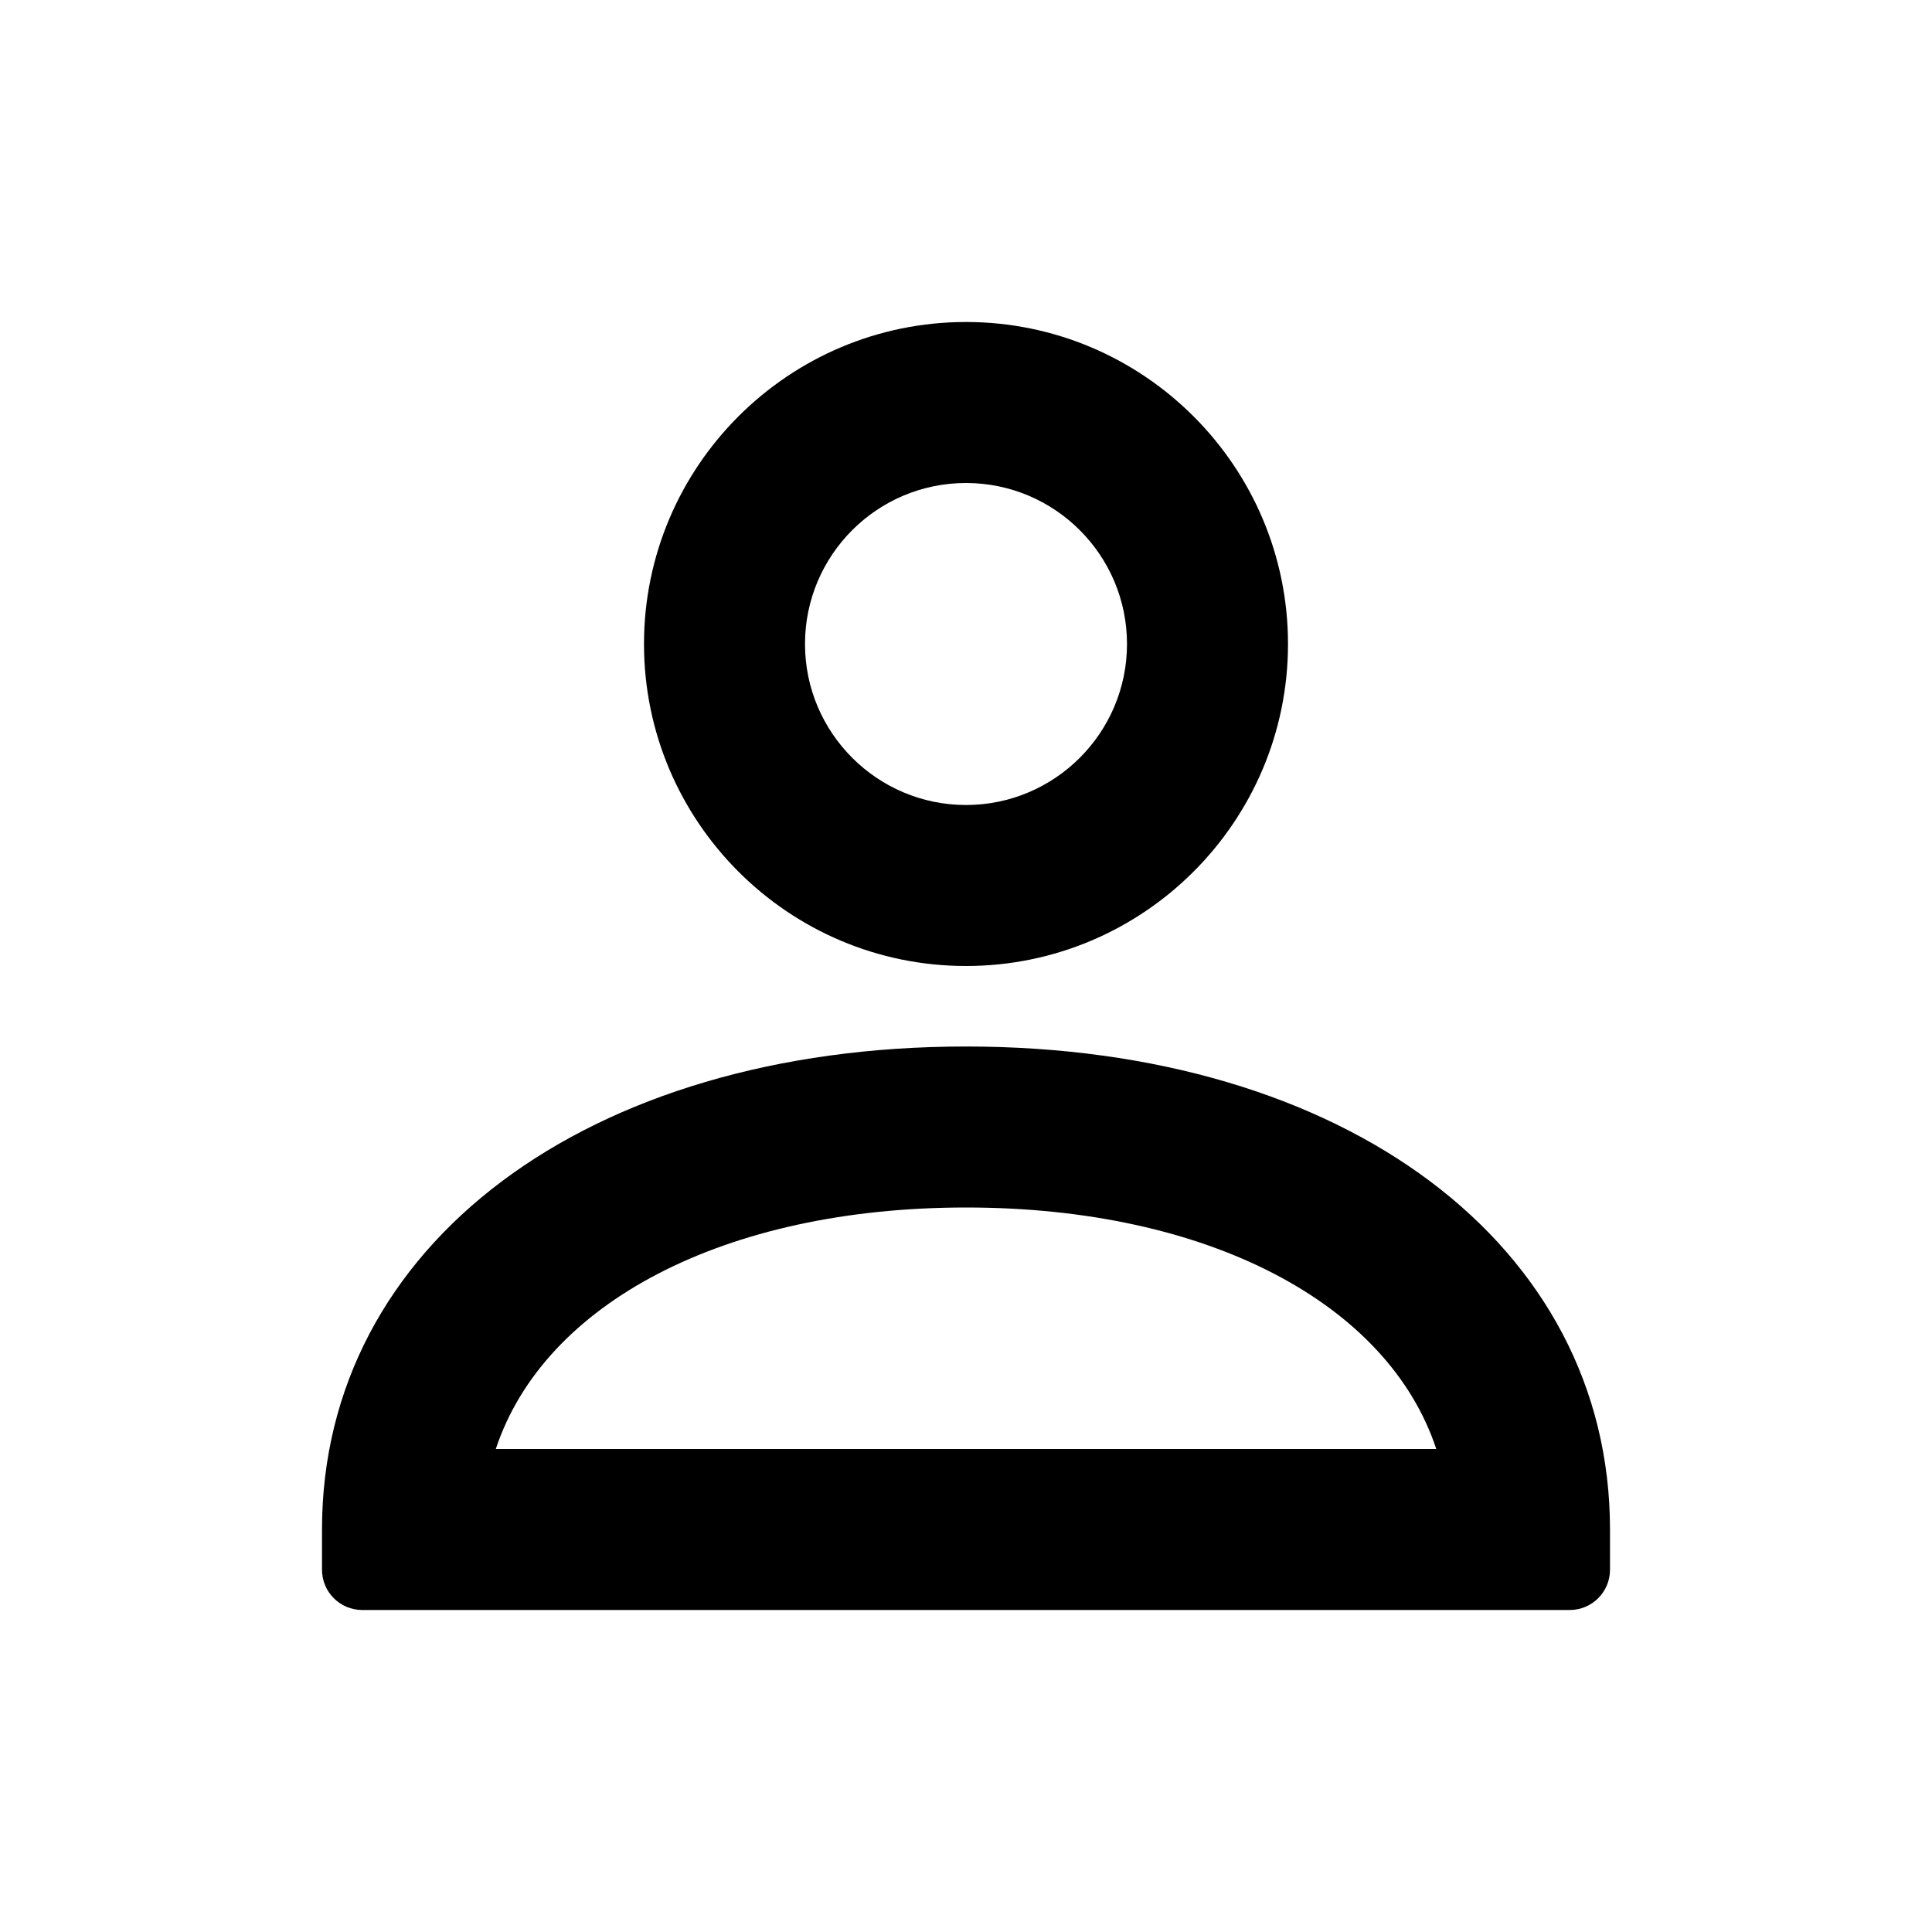<svg aria-label="person" viewBox="0 0 24 24" xmlns="http://www.w3.org/2000/svg">
<path fill-rule="evenodd" clip-rule="evenodd" d="M8 8C8 10.206 9.794 12 12 12C14.206 12 16 10.206 16 8C16 5.794 14.206 4 12 4C9.794 4 8 5.794 8 8ZM10 8C10 6.896 10.897 6 12 6C13.103 6 14 6.896 14 8C14 9.103 13.103 10 12 10C10.897 10 10 9.103 10 8Z" />
<path fill-rule="evenodd" clip-rule="evenodd" d="M4.5 20C4.224 20 4 19.776 4 19.5V19C4 15.467 7.29 13 12 13C16.71 13 20 15.467 20 19V19.5C20 19.776 19.776 20 19.5 20H4.5ZM17.842 18H6.159C6.757 16.192 8.993 15 12.001 15C15.009 15 17.244 16.192 17.842 18Z" />
</svg>
